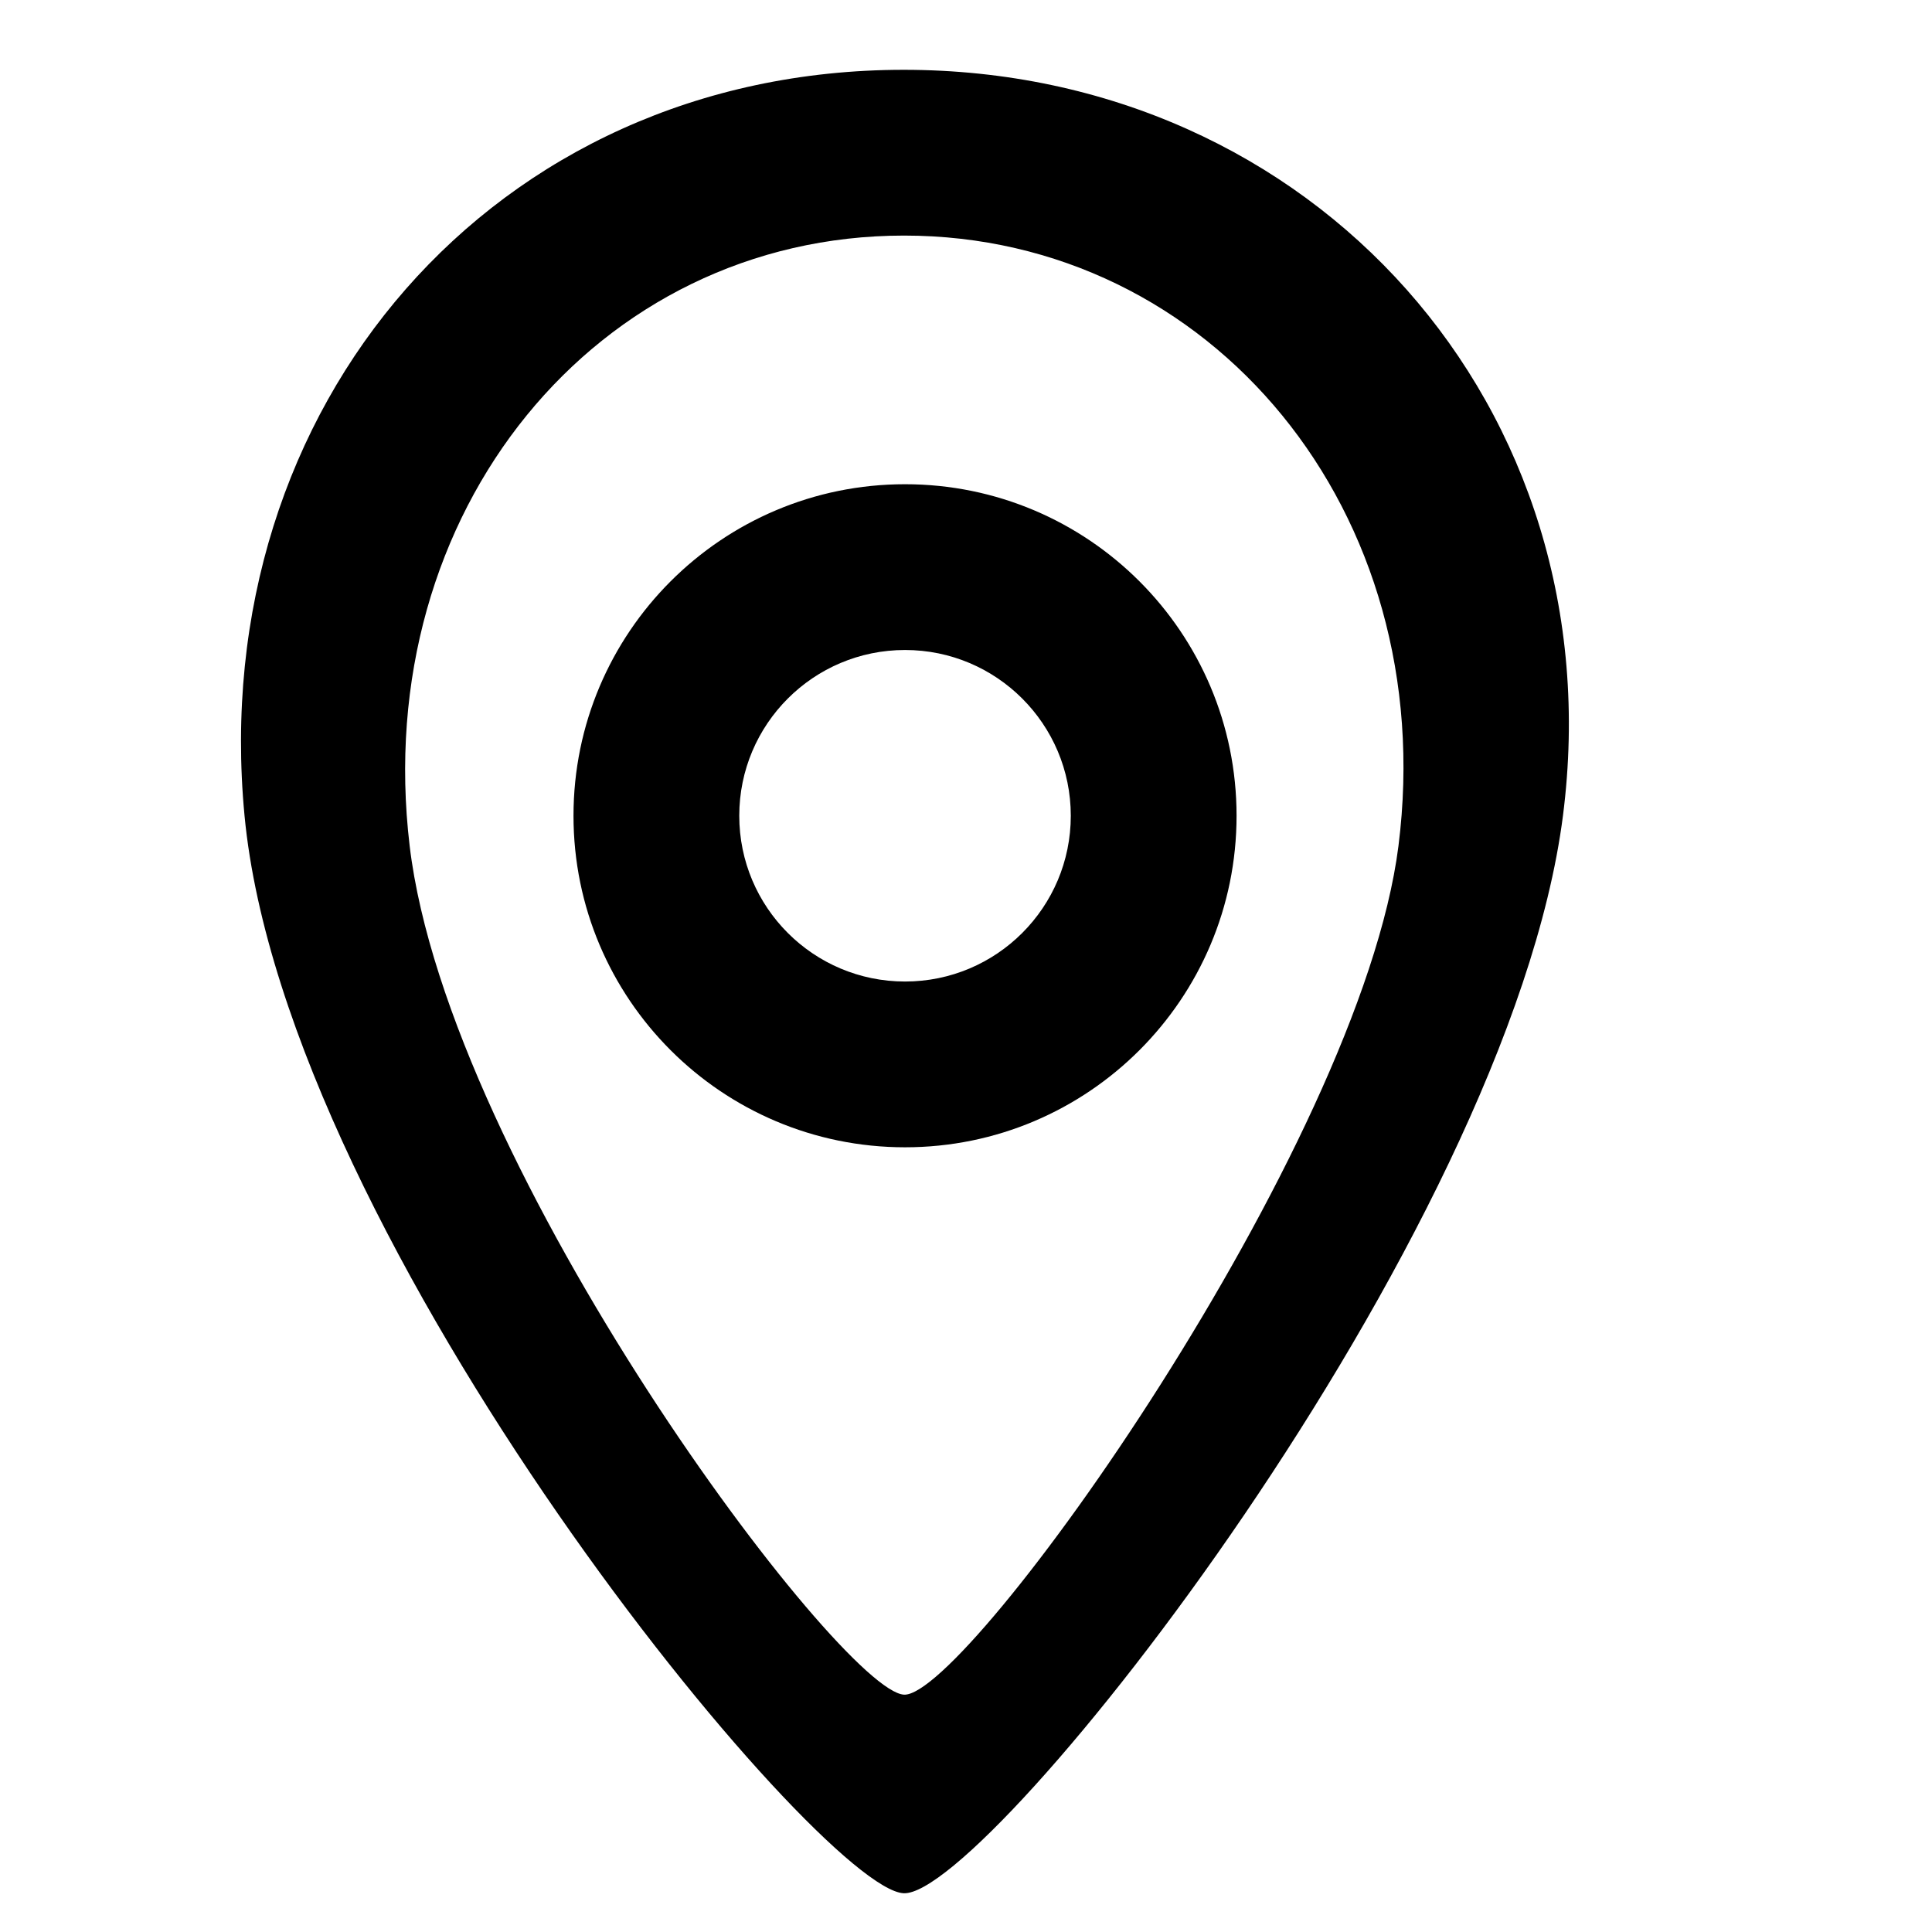 <?xml version="1.0" standalone="no"?><!DOCTYPE svg PUBLIC "-//W3C//DTD SVG 1.1//EN" "http://www.w3.org/Graphics/SVG/1.1/DTD/svg11.dtd"><svg t="1699174966173" class="icon" viewBox="0 0 1024 1024" version="1.1" xmlns="http://www.w3.org/2000/svg" p-id="6074" xmlns:xlink="http://www.w3.org/1999/xlink" width="200" height="200"><path d="M828.396 432.37C799.656 656.334 523.623 1005.348 479.003 1003.46c-44.734-1.893-327.779-344.38-349.393-571.09C108.889 215.009 261.919 37.001 479.003 37.001S856.182 215.809 828.396 432.37zM479.17 124.861c-162.813 0-283.145 146.219-262.042 323.482 20.405 171.404 228.493 448.314 262.042 449.861 33.47 1.542 241.851-290.113 262.046-449.861C763.593 271.348 641.988 124.861 479.17 124.861zM479.684 608.09c-97.045 0-175.72-78.674-175.72-175.72s78.674-175.72 175.72-175.72 175.72 78.674 175.72 175.72S576.73 608.09 479.684 608.09zM479.684 344.51c-48.525 0-87.86 39.335-87.86 87.86s39.335 87.86 87.86 87.86 87.86-39.335 87.86-87.86S528.209 344.51 479.684 344.51z" p-id="6075"></path></svg>